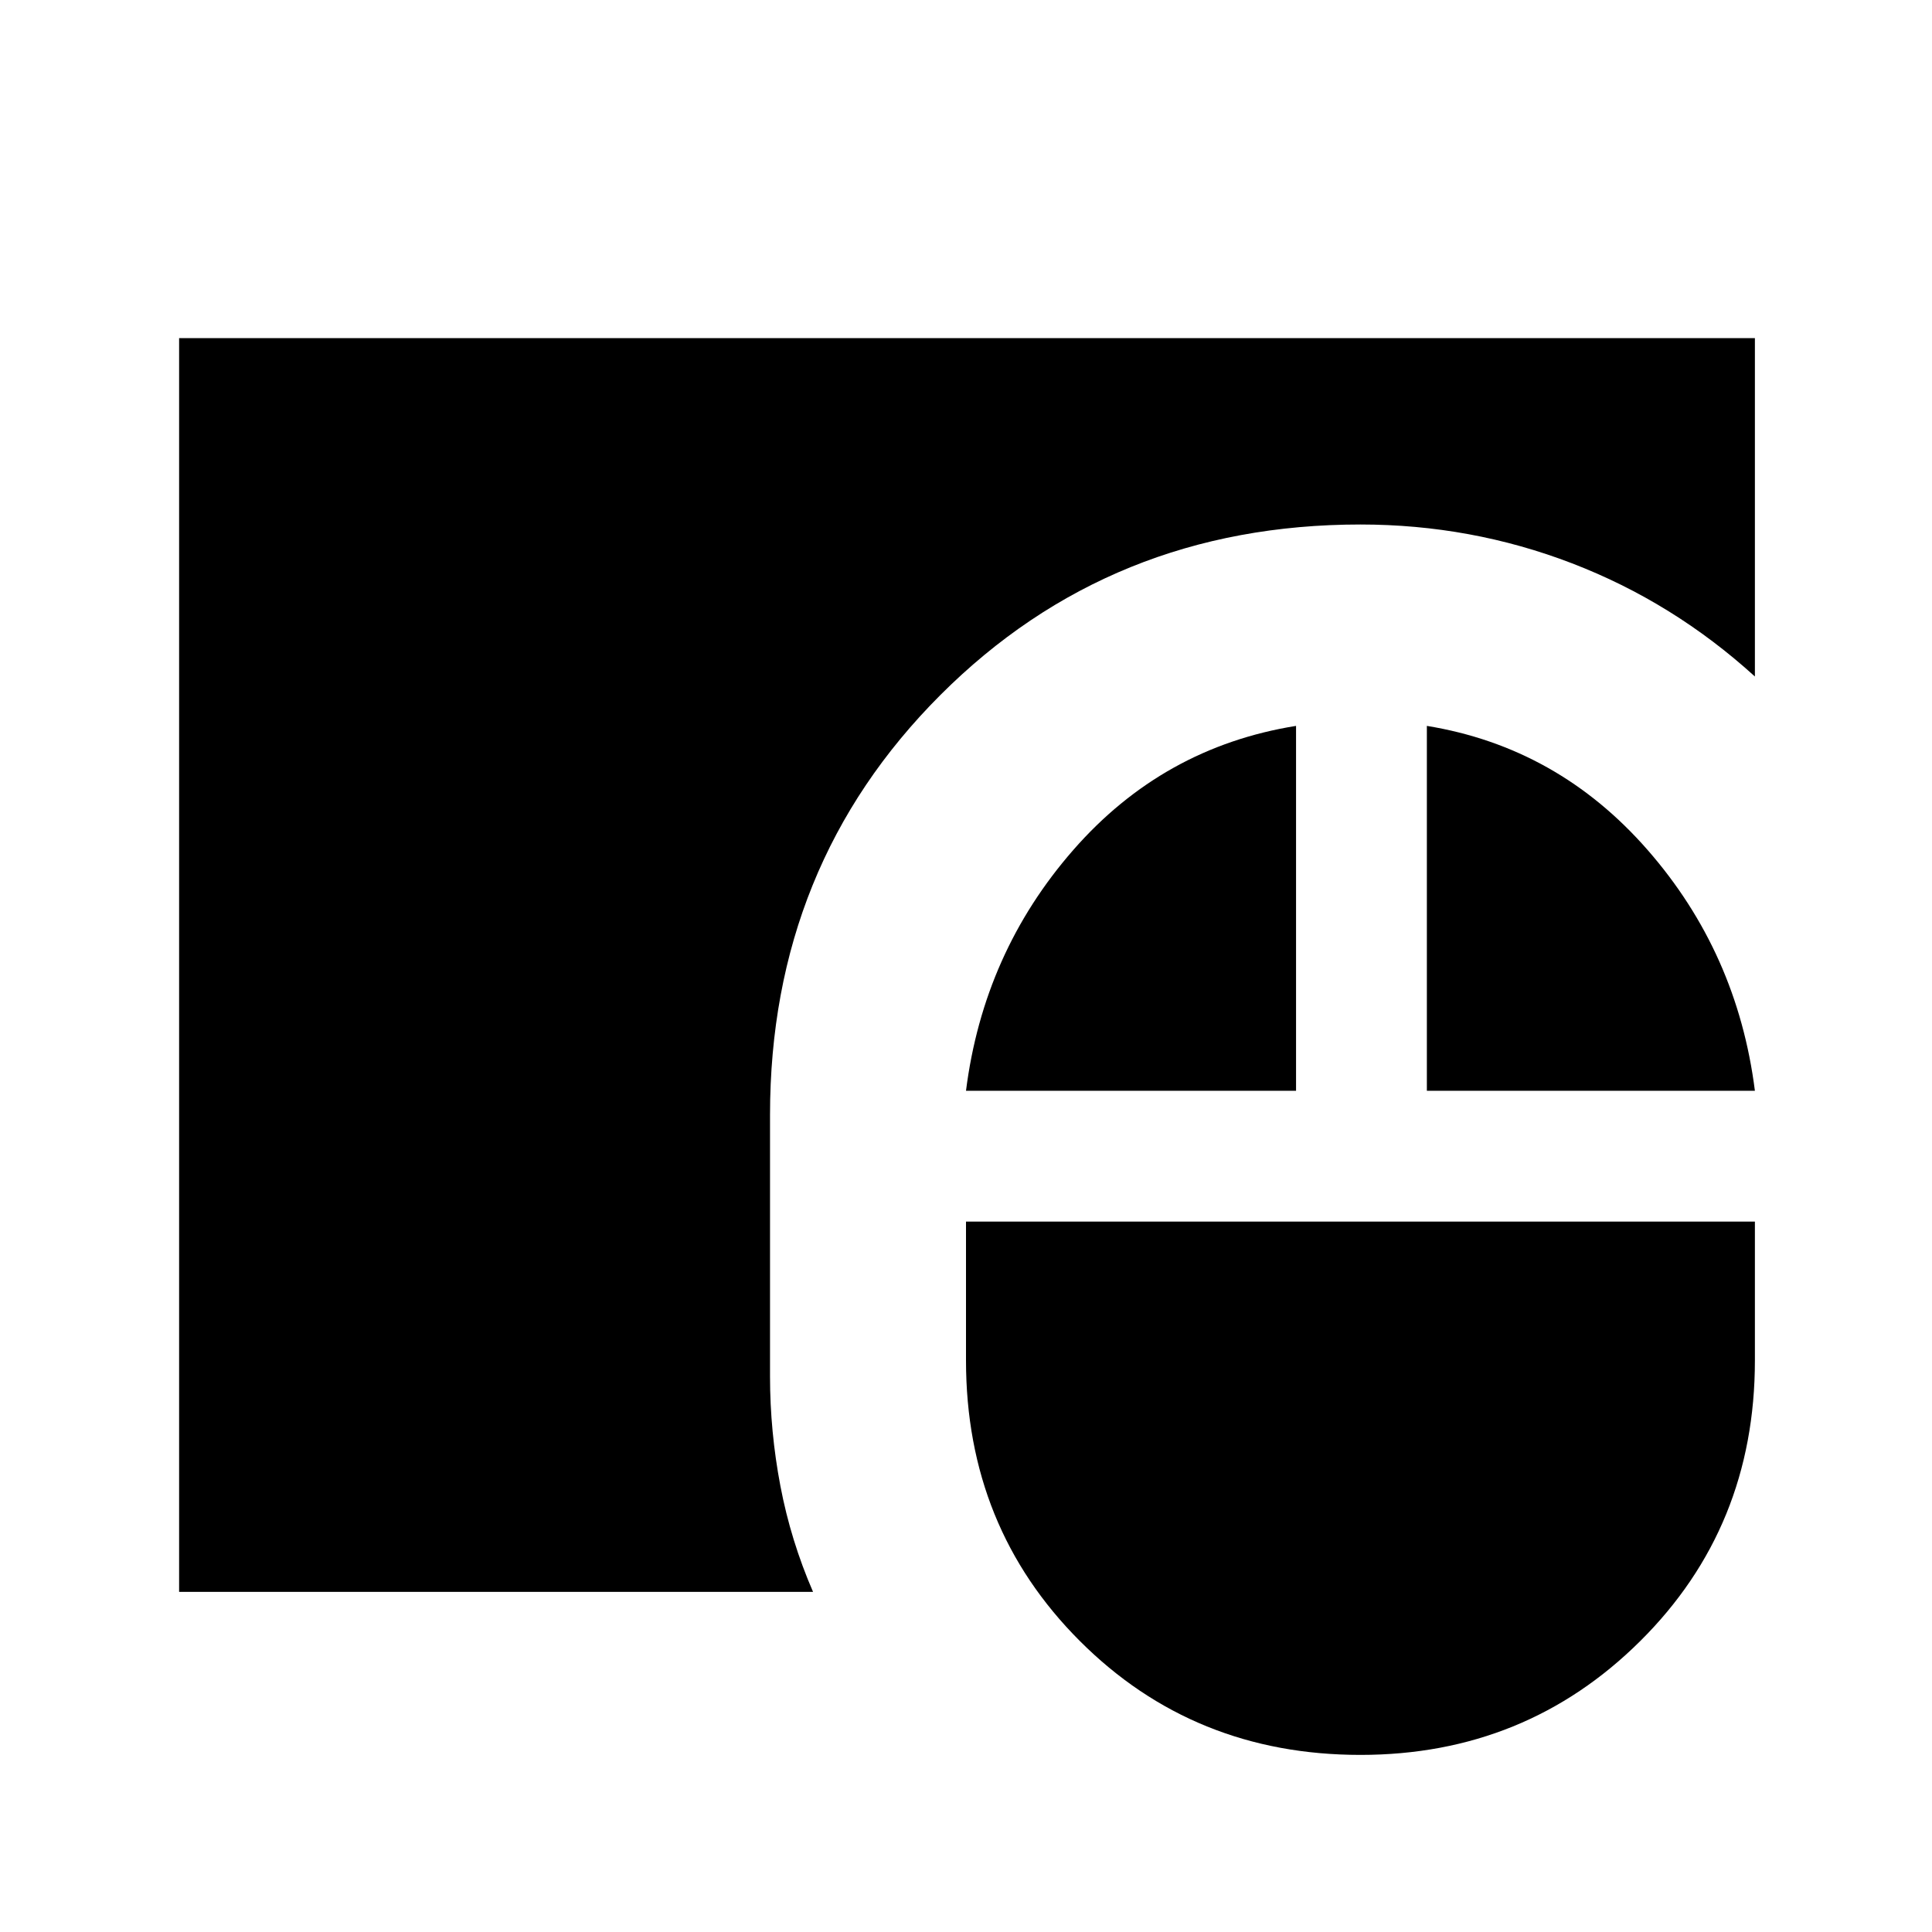 <svg xmlns="http://www.w3.org/2000/svg" height="24" viewBox="0 -960 960 960" width="24"><path d="M676-88q-82.85 0-139.42-56.58Q480-201.15 480-284v-69h392v69q0 82.85-56.96 139.42Q758.08-88 676-88ZM89-169v-623h783v168.15q-40.62-36.92-90.85-56.23-50.23-19.3-105.15-19.3-124 0-208.69 84.69T382.62-406v130q0 27.23 5.15 54.35Q392.92-194.54 404-169H89Zm391-249q8.69-68.62 53.31-119.65 44.61-51.04 110.69-61.66V-418H480Zm229 0v-181.31q65.08 10.62 109.69 61.66Q863.31-486.62 872-418H709Z"/></svg>